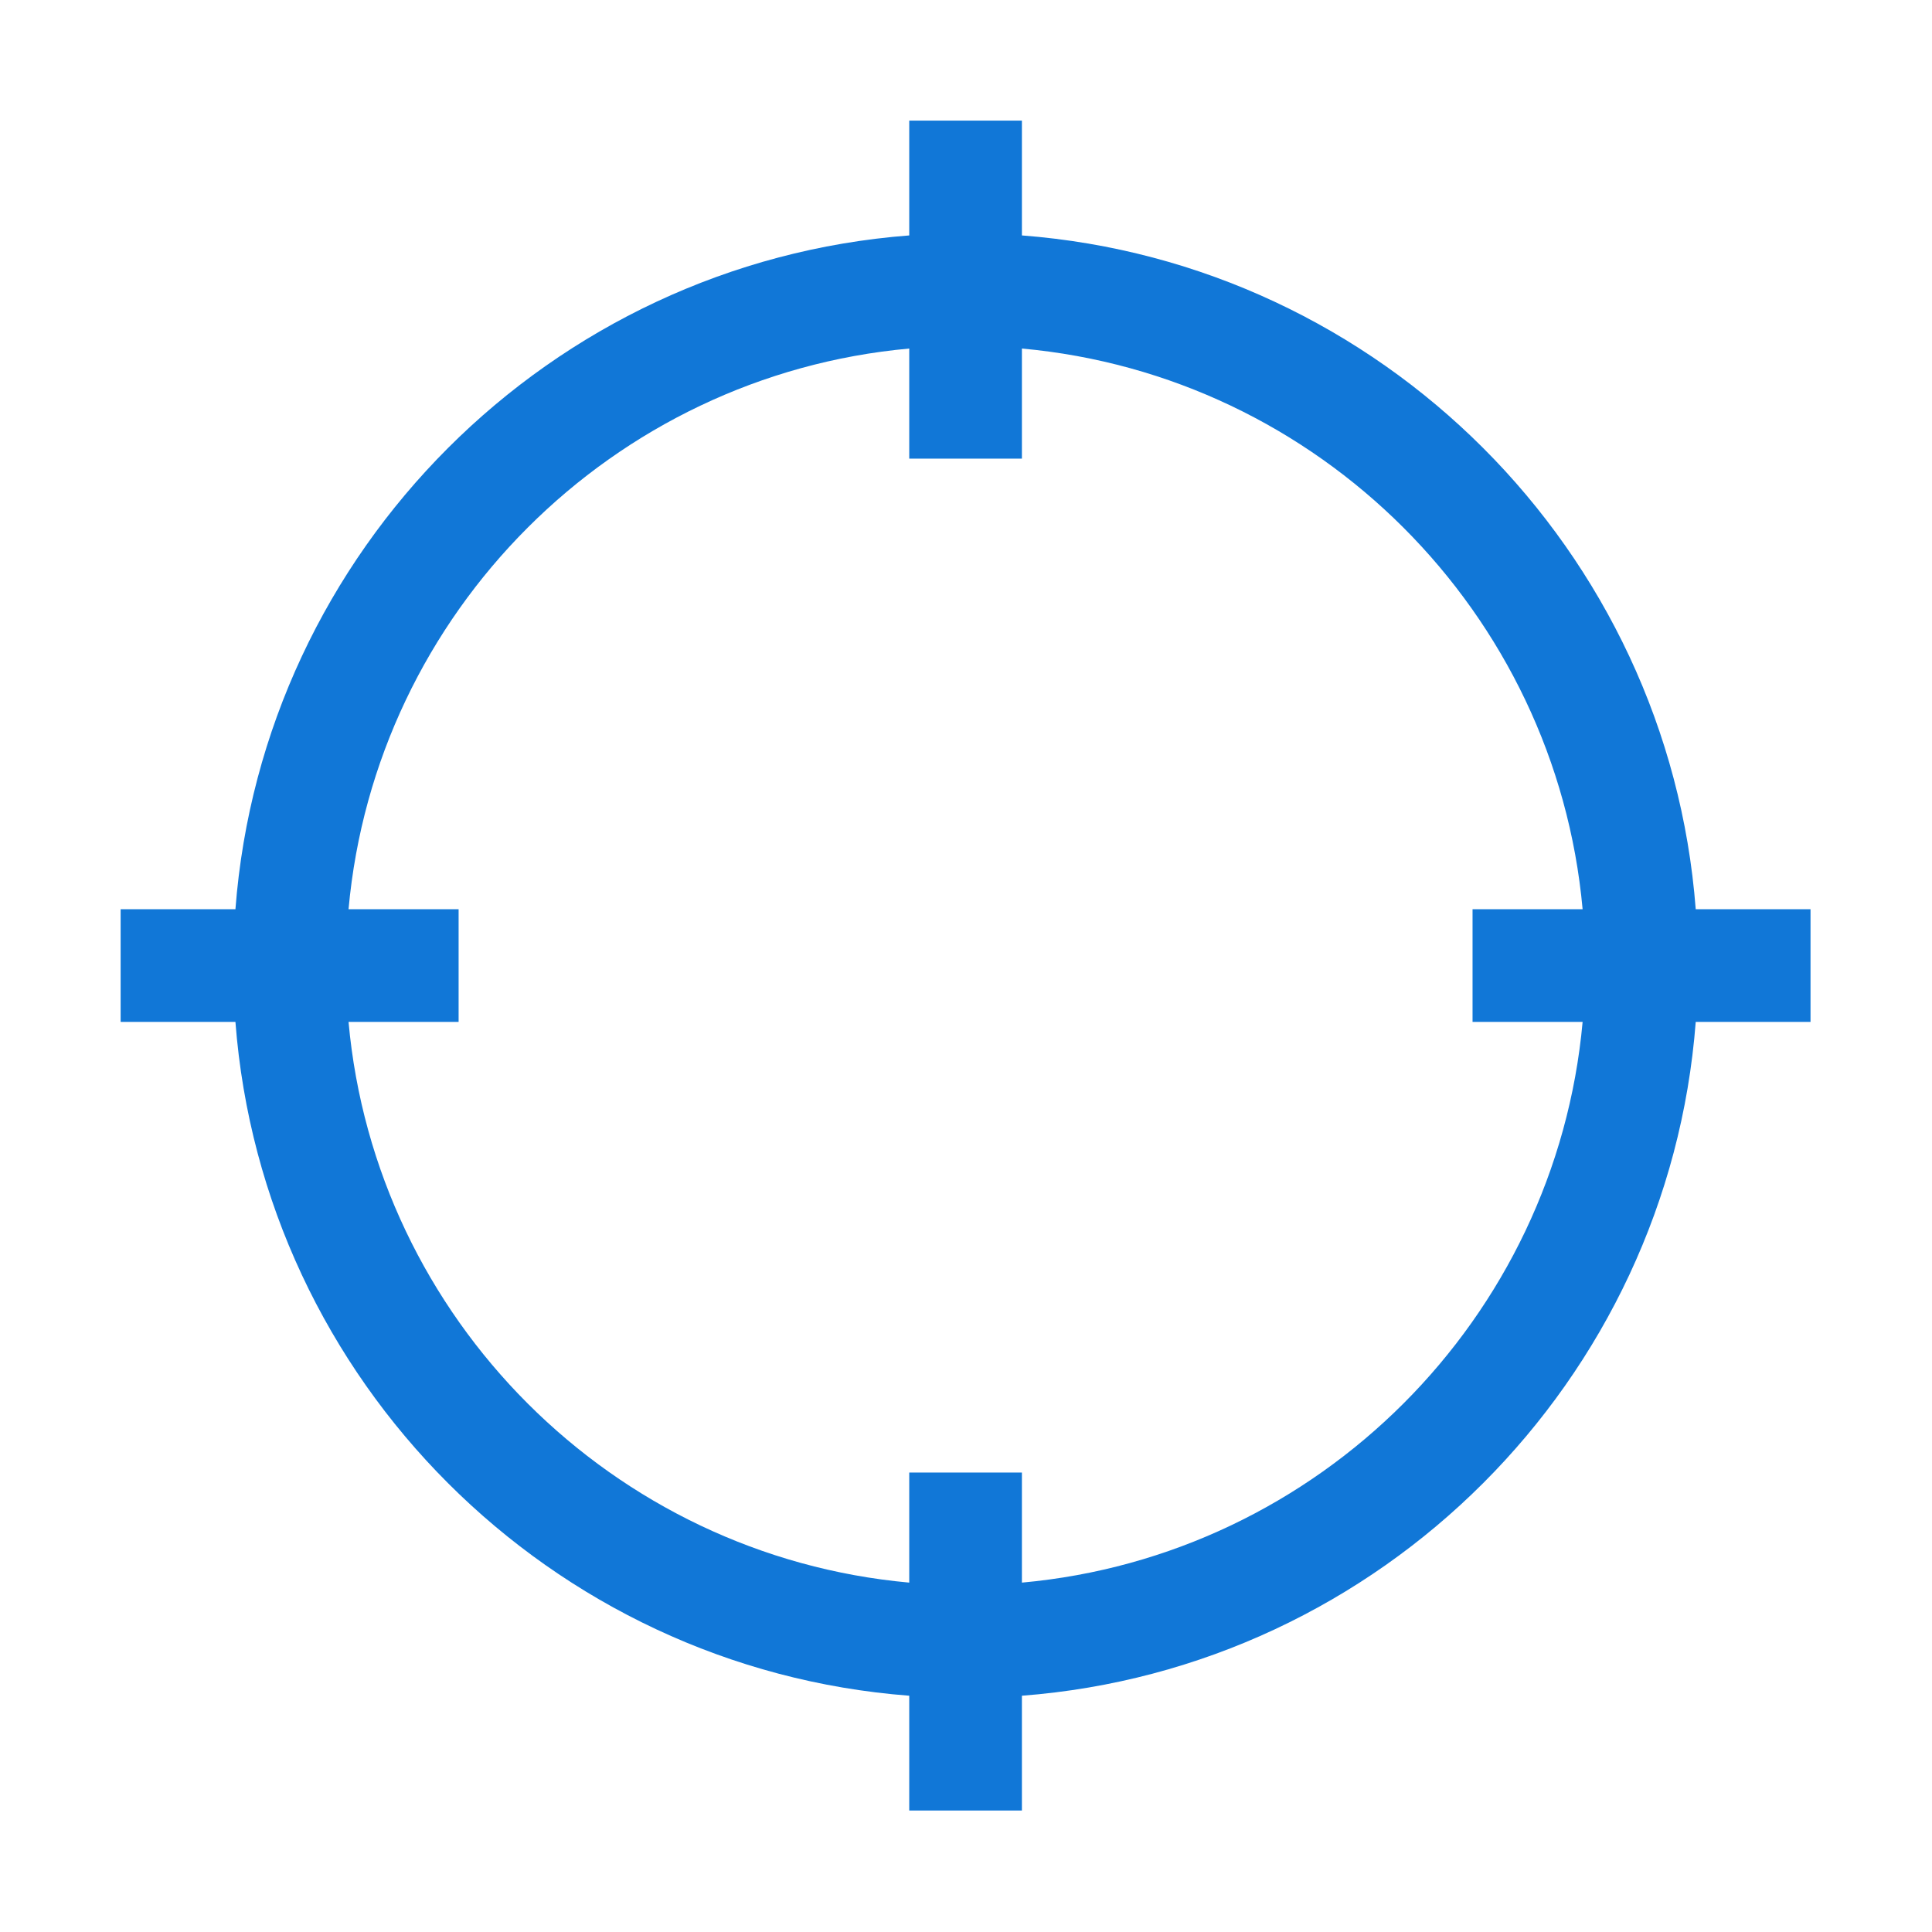 ﻿<?xml version='1.0' encoding='UTF-8'?>
<svg viewBox="-2 -2 32 32" xmlns="http://www.w3.org/2000/svg" xmlns:xlink="http://www.w3.org/1999/xlink">
  <g id="Layer_1" transform="translate(-0.935, -0.935)">
    <g transform="matrix(0.933, 0, 0, 0.933, 0, 0)">
      <g id="icon">
        <path d="M31, 15L28.962, 15C28.475, 8.627 23.373, 3.525 17, 3.038L17, 1L15, 1L15, 3.038C8.627, 3.525 3.525, 8.627 3.038, 15L1, 15L1, 17L3.038, 17C3.525, 23.373 8.627, 28.475 15, 28.962L15, 31L17, 31L17, 28.962C23.373, 28.475 28.475, 23.373 28.962, 17L31, 17L31, 15zM17, 26.954L17, 25L15, 25L15, 26.954C9.731, 26.477 5.523, 22.269 5.046, 17L7, 17L7, 15L5.046, 15C5.523, 9.731 9.731, 5.523 15, 5.046L15, 7L17, 7L17, 5.046C22.269, 5.523 26.477, 9.731 26.954, 15L25, 15L25, 17L26.954, 17C26.477, 22.269 22.269, 26.477 17, 26.954z" fill="#1177D7" fill-opacity="1" class="Blue" />
      </g>
    </g>
  </g>
</svg>